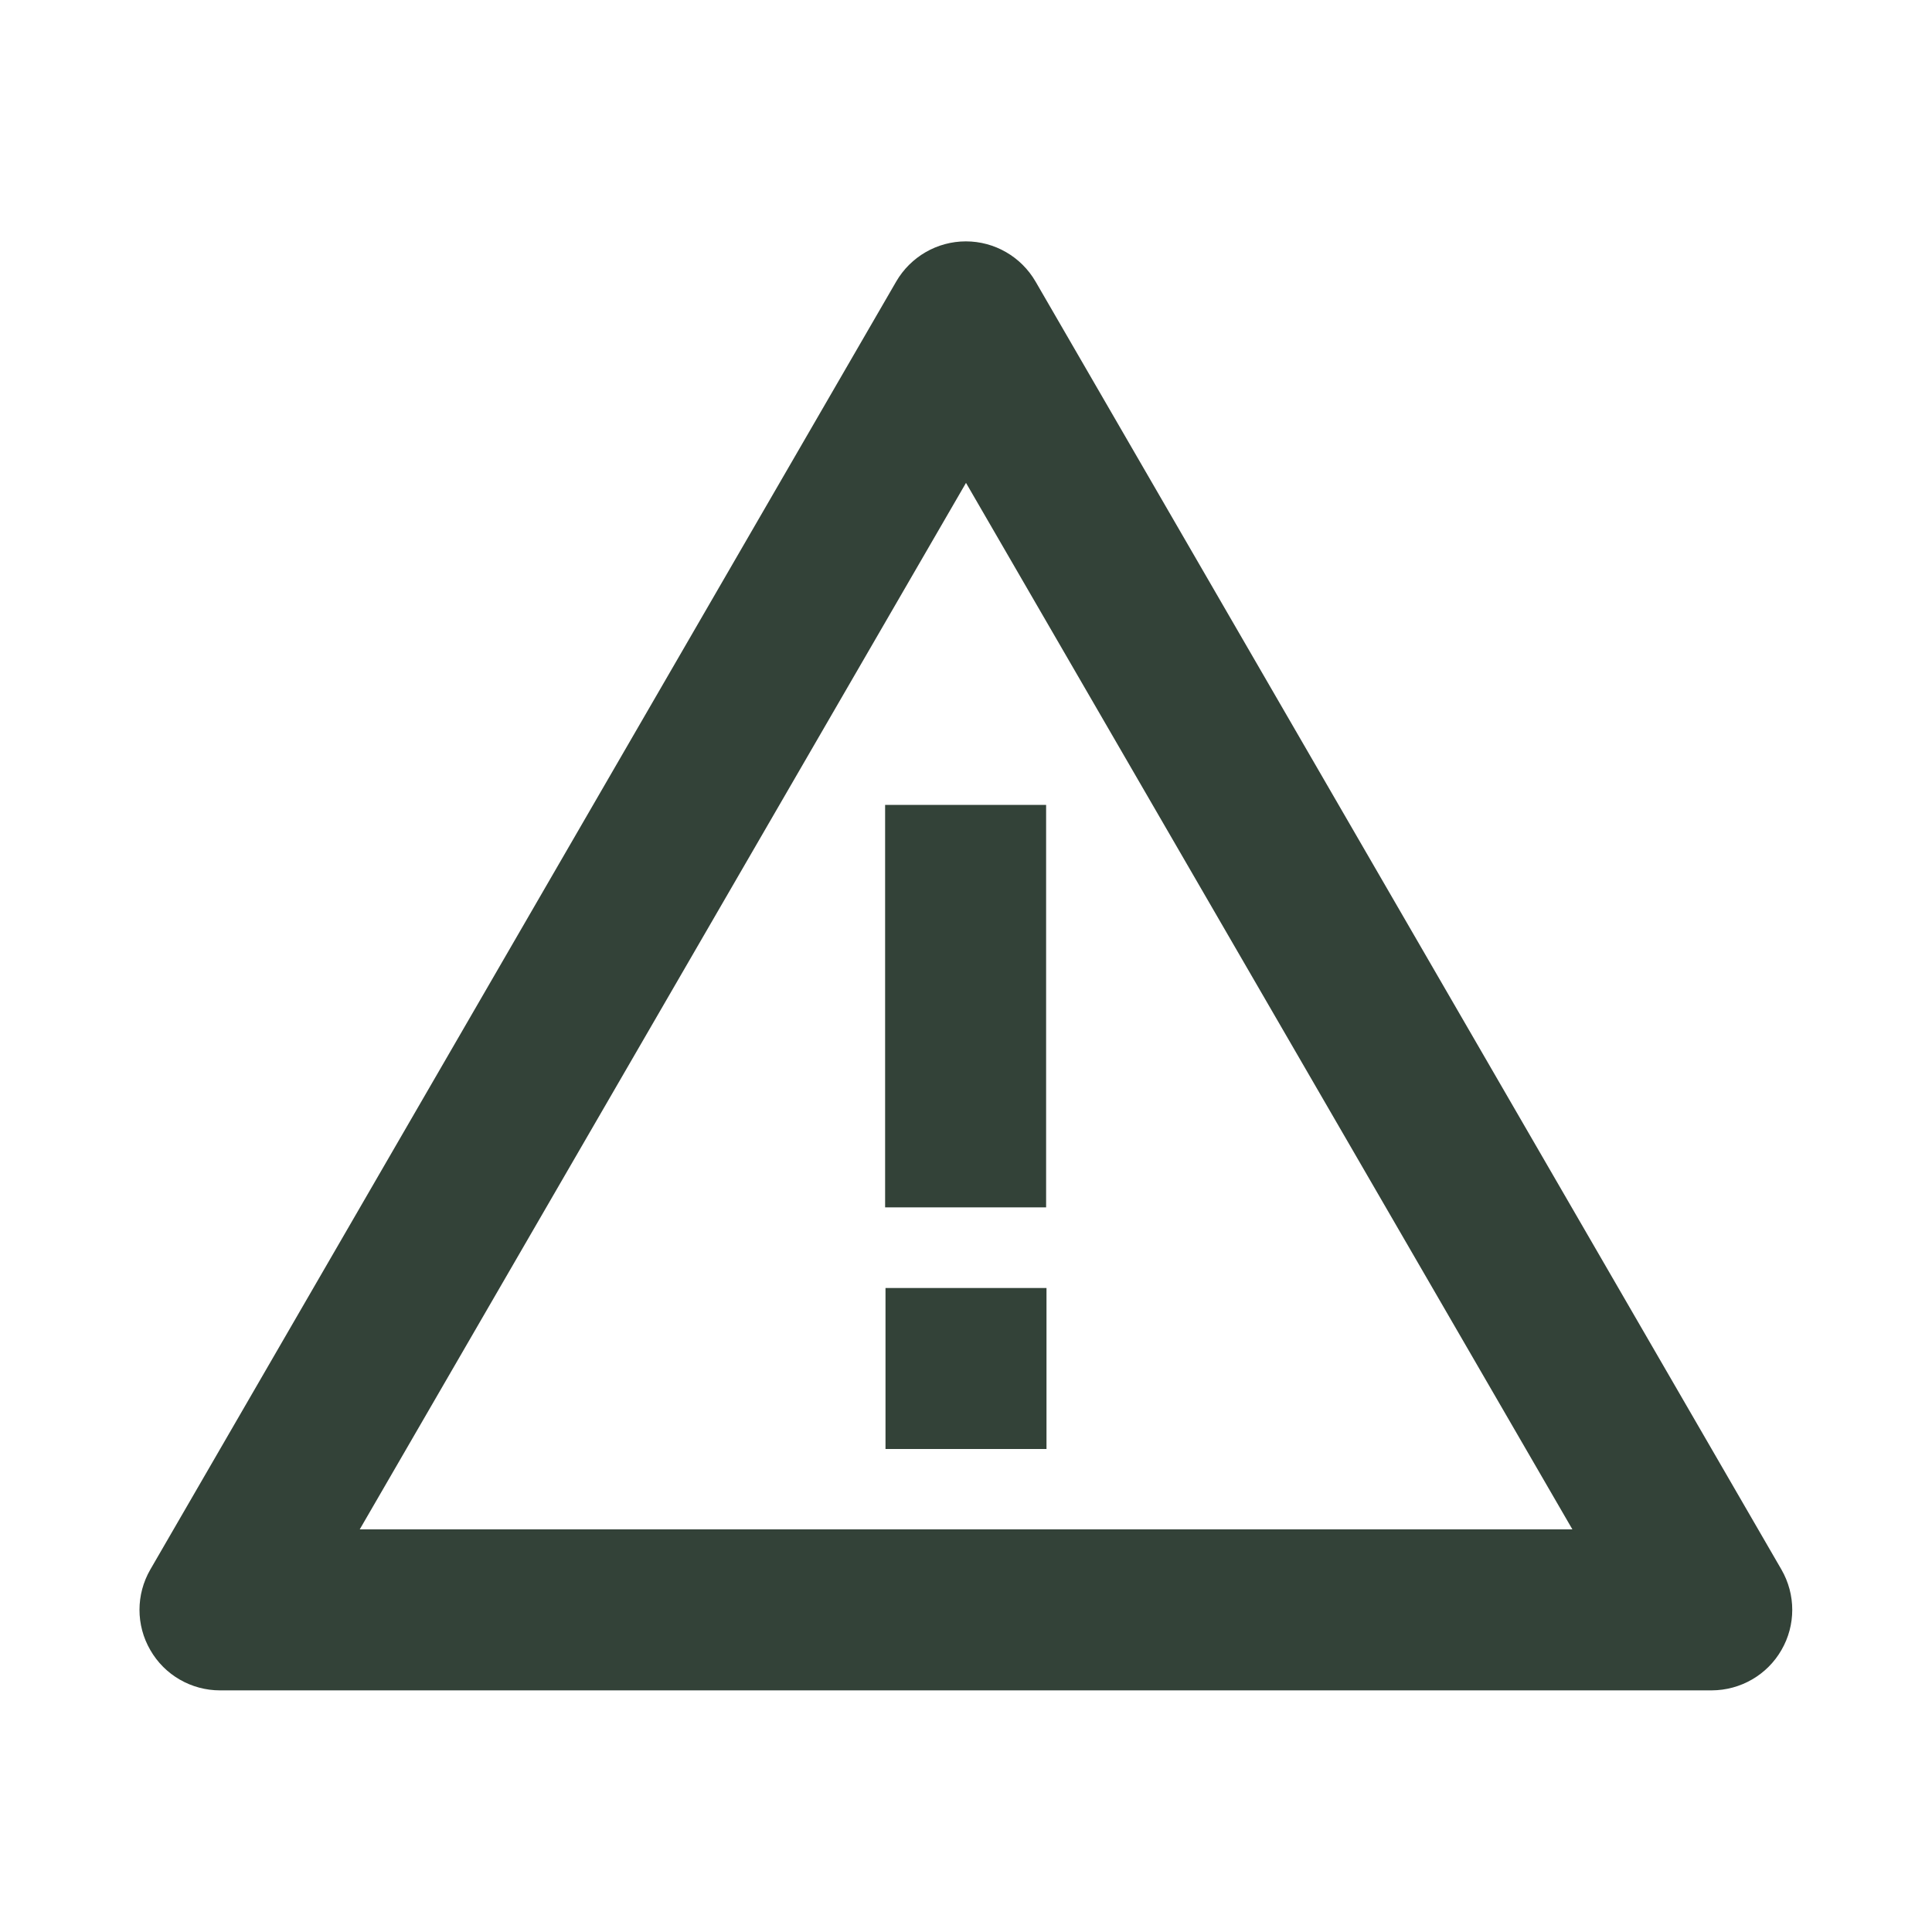 <svg width="15" height="15" viewBox="0 0 15 15" fill="none" xmlns="http://www.w3.org/2000/svg">
<path d="M13.291 13.124H1.708C1.485 13.124 1.278 13.005 1.167 12.811C1.055 12.618 1.055 12.38 1.167 12.186L6.958 2.186C7.07 1.993 7.276 1.874 7.499 1.874C7.722 1.874 7.928 1.993 8.04 2.186L13.831 12.186C13.943 12.38 13.943 12.618 13.831 12.811C13.72 13.004 13.514 13.123 13.29 13.124H13.291ZM7.5 3.749L2.793 11.874H12.208L7.5 3.749ZM8.122 9.374H6.872V6.249H8.122V9.374Z" fill="#334238"/>
<path d="M6.875 10H8.125V11.25H6.875V10Z" fill="#334238"/>
</svg>
